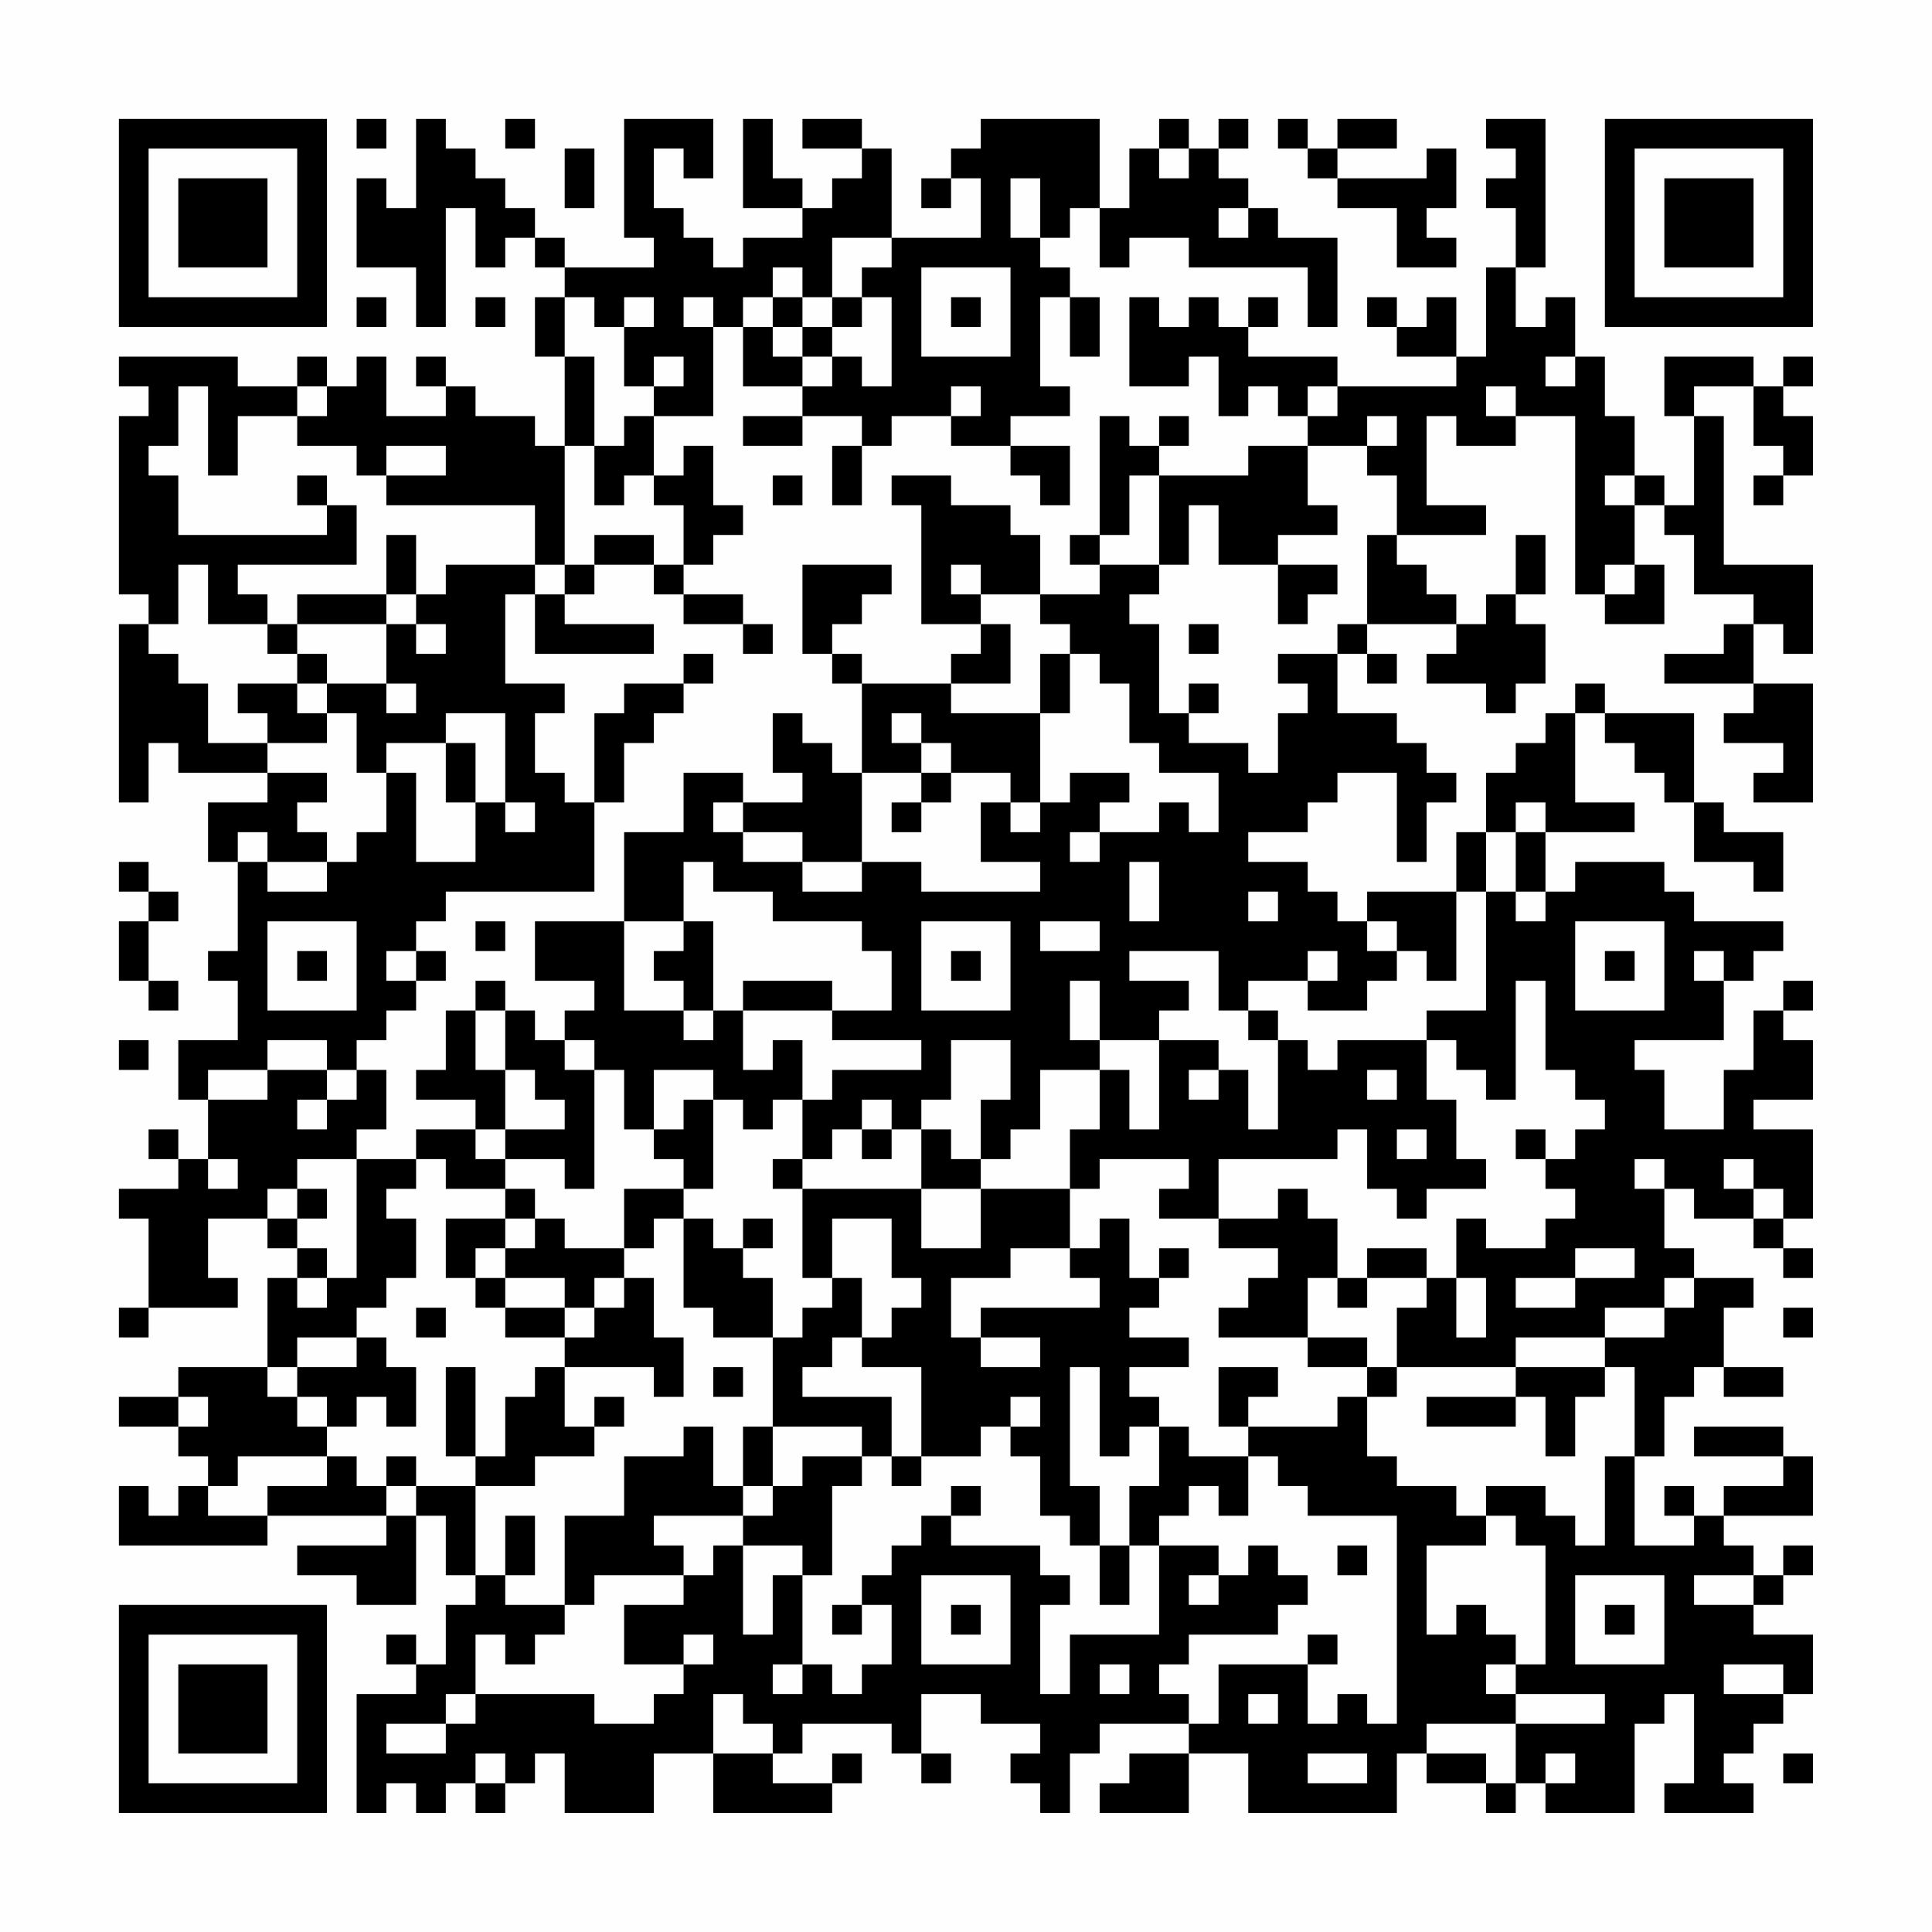 <?xml version="1.0" encoding="UTF-8"?>
<svg xmlns="http://www.w3.org/2000/svg" version="1.1" width="300" height="300" viewBox="0 0 300 300"><rect x="0" y="0" width="300" height="300" fill="#fefefe"/><g transform="scale(4.615)"><g transform="translate(4,4)"><path fill-rule="evenodd" d="M8 0L8 1L9 1L9 0ZM10 0L10 3L9 3L9 2L8 2L8 5L10 5L10 7L11 7L11 3L12 3L12 5L13 5L13 4L14 4L14 5L15 5L15 6L14 6L14 8L15 8L15 11L14 11L14 10L12 10L12 9L11 9L11 8L10 8L10 9L11 9L11 10L9 10L9 8L8 8L8 9L7 9L7 8L6 8L6 9L4 9L4 8L0 8L0 9L1 9L1 10L0 10L0 16L1 16L1 17L0 17L0 23L1 23L1 21L2 21L2 22L5 22L5 23L3 23L3 25L4 25L4 28L3 28L3 29L4 29L4 31L2 31L2 33L3 33L3 35L2 35L2 34L1 34L1 35L2 35L2 36L0 36L0 37L1 37L1 40L0 40L0 41L1 41L1 40L4 40L4 39L3 39L3 37L5 37L5 38L6 38L6 39L5 39L5 42L2 42L2 43L0 43L0 44L2 44L2 45L3 45L3 46L2 46L2 47L1 47L1 46L0 46L0 48L5 48L5 47L9 47L9 48L6 48L6 49L8 49L8 50L10 50L10 47L11 47L11 49L12 49L12 50L11 50L11 52L10 52L10 51L9 51L9 52L10 52L10 53L8 53L8 57L9 57L9 56L10 56L10 57L11 57L11 56L12 56L12 57L13 57L13 56L14 56L14 55L15 55L15 57L18 57L18 55L20 55L20 57L24 57L24 56L25 56L25 55L24 55L24 56L22 56L22 55L23 55L23 54L26 54L26 55L27 55L27 56L28 56L28 55L27 55L27 53L29 53L29 54L31 54L31 55L30 55L30 56L31 56L31 57L32 57L32 55L33 55L33 54L36 54L36 55L34 55L34 56L33 56L33 57L36 57L36 55L38 55L38 57L43 57L43 55L44 55L44 56L46 56L46 57L47 57L47 56L48 56L48 57L51 57L51 54L52 54L52 53L53 53L53 56L52 56L52 57L55 57L55 56L54 56L54 55L55 55L55 54L56 54L56 53L57 53L57 51L55 51L55 50L56 50L56 49L57 49L57 48L56 48L56 49L55 49L55 48L54 48L54 47L57 47L57 45L56 45L56 44L53 44L53 45L56 45L56 46L54 46L54 47L53 47L53 46L52 46L52 47L53 47L53 48L51 48L51 45L52 45L52 43L53 43L53 42L54 42L54 43L56 43L56 42L54 42L54 40L55 40L55 39L53 39L53 38L52 38L52 36L53 36L53 37L55 37L55 38L56 38L56 39L57 39L57 38L56 38L56 37L57 37L57 34L55 34L55 33L57 33L57 31L56 31L56 30L57 30L57 29L56 29L56 30L55 30L55 32L54 32L54 34L52 34L52 32L51 32L51 31L54 31L54 29L55 29L55 28L56 28L56 27L53 27L53 26L52 26L52 25L49 25L49 26L48 26L48 24L51 24L51 23L49 23L49 20L50 20L50 21L51 21L51 22L52 22L52 23L53 23L53 25L55 25L55 26L56 26L56 24L54 24L54 23L53 23L53 20L50 20L50 19L49 19L49 20L48 20L48 21L47 21L47 22L46 22L46 24L45 24L45 26L42 26L42 27L41 27L41 26L40 26L40 25L38 25L38 24L40 24L40 23L41 23L41 22L43 22L43 25L44 25L44 23L45 23L45 22L44 22L44 21L43 21L43 20L41 20L41 18L42 18L42 19L43 19L43 18L42 18L42 17L45 17L45 18L44 18L44 19L46 19L46 20L47 20L47 19L48 19L48 17L47 17L47 16L48 16L48 14L47 14L47 16L46 16L46 17L45 17L45 16L44 16L44 15L43 15L43 14L46 14L46 13L44 13L44 10L45 10L45 11L47 11L47 10L49 10L49 16L50 16L50 17L52 17L52 15L51 15L51 13L52 13L52 14L53 14L53 16L55 16L55 17L54 17L54 18L52 18L52 19L55 19L55 20L54 20L54 21L56 21L56 22L55 22L55 23L57 23L57 19L55 19L55 17L56 17L56 18L57 18L57 15L54 15L54 10L53 10L53 9L55 9L55 11L56 11L56 12L55 12L55 13L56 13L56 12L57 12L57 10L56 10L56 9L57 9L57 8L56 8L56 9L55 9L55 8L52 8L52 10L53 10L53 13L52 13L52 12L51 12L51 10L50 10L50 8L49 8L49 6L48 6L48 7L47 7L47 5L48 5L48 0L46 0L46 1L47 1L47 2L46 2L46 3L47 3L47 5L46 5L46 8L45 8L45 6L44 6L44 7L43 7L43 6L42 6L42 7L43 7L43 8L45 8L45 9L41 9L41 8L38 8L38 7L39 7L39 6L38 6L38 7L37 7L37 6L36 6L36 7L35 7L35 6L34 6L34 9L36 9L36 8L37 8L37 10L38 10L38 9L39 9L39 10L40 10L40 11L38 11L38 12L35 12L35 11L36 11L36 10L35 10L35 11L34 11L34 10L33 10L33 14L32 14L32 15L33 15L33 16L31 16L31 14L30 14L30 13L28 13L28 12L26 12L26 13L27 13L27 17L29 17L29 18L28 18L28 19L25 19L25 18L24 18L24 17L25 17L25 16L26 16L26 15L23 15L23 18L24 18L24 19L25 19L25 22L24 22L24 21L23 21L23 20L22 20L22 22L23 22L23 23L21 23L21 22L19 22L19 24L17 24L17 27L14 27L14 29L16 29L16 30L15 30L15 31L14 31L14 30L13 30L13 29L12 29L12 30L11 30L11 32L10 32L10 33L12 33L12 34L10 34L10 35L8 35L8 34L9 34L9 32L8 32L8 31L9 31L9 30L10 30L10 29L11 29L11 28L10 28L10 27L11 27L11 26L16 26L16 23L17 23L17 21L18 21L18 20L19 20L19 19L20 19L20 18L19 18L19 19L17 19L17 20L16 20L16 23L15 23L15 22L14 22L14 20L15 20L15 19L13 19L13 16L14 16L14 18L18 18L18 17L15 17L15 16L16 16L16 15L18 15L18 16L19 16L19 17L21 17L21 18L22 18L22 17L21 17L21 16L19 16L19 15L20 15L20 14L21 14L21 13L20 13L20 11L19 11L19 12L18 12L18 10L20 10L20 7L21 7L21 9L23 9L23 10L21 10L21 11L23 11L23 10L25 10L25 11L24 11L24 13L25 13L25 11L26 11L26 10L28 10L28 11L30 11L30 12L31 12L31 13L32 13L32 11L30 11L30 10L32 10L32 9L31 9L31 6L32 6L32 8L33 8L33 6L32 6L32 5L31 5L31 4L32 4L32 3L33 3L33 5L34 5L34 4L36 4L36 5L40 5L40 7L41 7L41 4L39 4L39 3L38 3L38 2L37 2L37 1L38 1L38 0L37 0L37 1L36 1L36 0L35 0L35 1L34 1L34 3L33 3L33 0L29 0L29 1L28 1L28 2L27 2L27 3L28 3L28 2L29 2L29 4L26 4L26 1L25 1L25 0L23 0L23 1L25 1L25 2L24 2L24 3L23 3L23 2L22 2L22 0L21 0L21 3L23 3L23 4L21 4L21 5L20 5L20 4L19 4L19 3L18 3L18 1L19 1L19 2L20 2L20 0L17 0L17 4L18 4L18 5L15 5L15 4L14 4L14 3L13 3L13 2L12 2L12 1L11 1L11 0ZM13 0L13 1L14 1L14 0ZM39 0L39 1L40 1L40 2L41 2L41 3L43 3L43 5L45 5L45 4L44 4L44 3L45 3L45 1L44 1L44 2L41 2L41 1L43 1L43 0L41 0L41 1L40 1L40 0ZM15 1L15 3L16 3L16 1ZM35 1L35 2L36 2L36 1ZM30 2L30 4L31 4L31 2ZM37 3L37 4L38 4L38 3ZM24 4L24 6L23 6L23 5L22 5L22 6L21 6L21 7L22 7L22 8L23 8L23 9L24 9L24 8L25 8L25 9L26 9L26 6L25 6L25 5L26 5L26 4ZM27 5L27 8L30 8L30 5ZM8 6L8 7L9 7L9 6ZM12 6L12 7L13 7L13 6ZM15 6L15 8L16 8L16 11L15 11L15 15L14 15L14 13L9 13L9 12L11 12L11 11L9 11L9 12L8 12L8 11L6 11L6 10L7 10L7 9L6 9L6 10L4 10L4 12L3 12L3 9L2 9L2 11L1 11L1 12L2 12L2 14L7 14L7 13L8 13L8 15L4 15L4 16L5 16L5 17L3 17L3 15L2 15L2 17L1 17L1 18L2 18L2 19L3 19L3 21L5 21L5 22L7 22L7 23L6 23L6 24L7 24L7 25L5 25L5 24L4 24L4 25L5 25L5 26L7 26L7 25L8 25L8 24L9 24L9 22L10 22L10 25L12 25L12 23L13 23L13 24L14 24L14 23L13 23L13 20L11 20L11 21L9 21L9 22L8 22L8 20L7 20L7 19L9 19L9 20L10 20L10 19L9 19L9 17L10 17L10 18L11 18L11 17L10 17L10 16L11 16L11 15L14 15L14 16L15 16L15 15L16 15L16 14L18 14L18 15L19 15L19 13L18 13L18 12L17 12L17 13L16 13L16 11L17 11L17 10L18 10L18 9L19 9L19 8L18 8L18 9L17 9L17 7L18 7L18 6L17 6L17 7L16 7L16 6ZM19 6L19 7L20 7L20 6ZM22 6L22 7L23 7L23 8L24 8L24 7L25 7L25 6L24 6L24 7L23 7L23 6ZM28 6L28 7L29 7L29 6ZM48 8L48 9L49 9L49 8ZM28 9L28 10L29 10L29 9ZM40 9L40 10L41 10L41 9ZM46 9L46 10L47 10L47 9ZM42 10L42 11L40 11L40 13L41 13L41 14L39 14L39 15L37 15L37 13L36 13L36 15L35 15L35 12L34 12L34 14L33 14L33 15L35 15L35 16L34 16L34 17L35 17L35 20L36 20L36 21L38 21L38 22L39 22L39 20L40 20L40 19L39 19L39 18L41 18L41 17L42 17L42 14L43 14L43 12L42 12L42 11L43 11L43 10ZM6 12L6 13L7 13L7 12ZM22 12L22 13L23 13L23 12ZM50 12L50 13L51 13L51 12ZM9 14L9 16L6 16L6 17L5 17L5 18L6 18L6 19L4 19L4 20L5 20L5 21L7 21L7 20L6 20L6 19L7 19L7 18L6 18L6 17L9 17L9 16L10 16L10 14ZM28 15L28 16L29 16L29 17L30 17L30 19L28 19L28 20L31 20L31 23L30 23L30 22L28 22L28 21L27 21L27 20L26 20L26 21L27 21L27 22L25 22L25 25L23 25L23 24L21 24L21 23L20 23L20 24L21 24L21 25L23 25L23 26L25 26L25 25L27 25L27 26L31 26L31 25L29 25L29 23L30 23L30 24L31 24L31 23L32 23L32 22L34 22L34 23L33 23L33 24L32 24L32 25L33 25L33 24L35 24L35 23L36 23L36 24L37 24L37 22L35 22L35 21L34 21L34 19L33 19L33 18L32 18L32 17L31 17L31 16L29 16L29 15ZM39 15L39 17L40 17L40 16L41 16L41 15ZM50 15L50 16L51 16L51 15ZM36 17L36 18L37 18L37 17ZM31 18L31 20L32 20L32 18ZM36 19L36 20L37 20L37 19ZM11 21L11 23L12 23L12 21ZM27 22L27 23L26 23L26 24L27 24L27 23L28 23L28 22ZM47 23L47 24L46 24L46 26L45 26L45 29L44 29L44 28L43 28L43 27L42 27L42 28L43 28L43 29L42 29L42 30L40 30L40 29L41 29L41 28L40 28L40 29L38 29L38 30L37 30L37 28L34 28L34 29L36 29L36 30L35 30L35 31L33 31L33 29L32 29L32 31L33 31L33 32L31 32L31 34L30 34L30 35L29 35L29 33L30 33L30 31L28 31L28 33L27 33L27 34L26 34L26 33L25 33L25 34L24 34L24 35L23 35L23 33L24 33L24 32L27 32L27 31L24 31L24 30L26 30L26 28L25 28L25 27L22 27L22 26L20 26L20 25L19 25L19 27L17 27L17 30L19 30L19 31L20 31L20 30L21 30L21 32L22 32L22 31L23 31L23 33L22 33L22 34L21 34L21 33L20 33L20 32L18 32L18 34L17 34L17 32L16 32L16 31L15 31L15 32L16 32L16 36L15 36L15 35L13 35L13 34L15 34L15 33L14 33L14 32L13 32L13 30L12 30L12 32L13 32L13 34L12 34L12 35L13 35L13 36L11 36L11 35L10 35L10 36L9 36L9 37L10 37L10 39L9 39L9 40L8 40L8 41L6 41L6 42L5 42L5 43L6 43L6 44L7 44L7 45L4 45L4 46L3 46L3 47L5 47L5 46L7 46L7 45L8 45L8 46L9 46L9 47L10 47L10 46L12 46L12 49L13 49L13 50L15 50L15 51L14 51L14 52L13 52L13 51L12 51L12 53L11 53L11 54L9 54L9 55L11 55L11 54L12 54L12 53L16 53L16 54L18 54L18 53L19 53L19 52L20 52L20 51L19 51L19 52L17 52L17 50L19 50L19 49L20 49L20 48L21 48L21 51L22 51L22 49L23 49L23 52L22 52L22 53L23 53L23 52L24 52L24 53L25 53L25 52L26 52L26 50L25 50L25 49L26 49L26 48L27 48L27 47L28 47L28 48L31 48L31 49L32 49L32 50L31 50L31 53L32 53L32 51L35 51L35 48L37 48L37 49L36 49L36 50L37 50L37 49L38 49L38 48L39 48L39 49L40 49L40 50L39 50L39 51L36 51L36 52L35 52L35 53L36 53L36 54L37 54L37 52L40 52L40 54L41 54L41 53L42 53L42 54L43 54L43 47L40 47L40 46L39 46L39 45L38 45L38 44L41 44L41 43L42 43L42 45L43 45L43 46L45 46L45 47L46 47L46 48L44 48L44 51L45 51L45 50L46 50L46 51L47 51L47 52L46 52L46 53L47 53L47 54L44 54L44 55L46 55L46 56L47 56L47 54L50 54L50 53L47 53L47 52L48 52L48 48L47 48L47 47L46 47L46 46L48 46L48 47L49 47L49 48L50 48L50 45L51 45L51 42L50 42L50 41L52 41L52 40L53 40L53 39L52 39L52 40L50 40L50 41L47 41L47 42L43 42L43 40L44 40L44 39L45 39L45 41L46 41L46 39L45 39L45 37L46 37L46 38L48 38L48 37L49 37L49 36L48 36L48 35L49 35L49 34L50 34L50 33L49 33L49 32L48 32L48 29L47 29L47 33L46 33L46 32L45 32L45 31L44 31L44 30L46 30L46 26L47 26L47 27L48 27L48 26L47 26L47 24L48 24L48 23ZM0 25L0 26L1 26L1 27L0 27L0 29L1 29L1 30L2 30L2 29L1 29L1 27L2 27L2 26L1 26L1 25ZM34 25L34 27L35 27L35 25ZM38 26L38 27L39 27L39 26ZM5 27L5 30L8 30L8 27ZM12 27L12 28L13 28L13 27ZM19 27L19 28L18 28L18 29L19 29L19 30L20 30L20 27ZM27 27L27 30L30 30L30 27ZM31 27L31 28L33 28L33 27ZM49 27L49 30L52 30L52 27ZM6 28L6 29L7 29L7 28ZM9 28L9 29L10 29L10 28ZM28 28L28 29L29 29L29 28ZM50 28L50 29L51 29L51 28ZM53 28L53 29L54 29L54 28ZM21 29L21 30L24 30L24 29ZM38 30L38 31L39 31L39 34L38 34L38 32L37 32L37 31L35 31L35 34L34 34L34 32L33 32L33 34L32 34L32 36L29 36L29 35L28 35L28 34L27 34L27 36L23 36L23 35L22 35L22 36L23 36L23 39L24 39L24 40L23 40L23 41L22 41L22 39L21 39L21 38L22 38L22 37L21 37L21 38L20 38L20 37L19 37L19 36L20 36L20 33L19 33L19 34L18 34L18 35L19 35L19 36L17 36L17 38L15 38L15 37L14 37L14 36L13 36L13 37L11 37L11 39L12 39L12 40L13 40L13 41L15 41L15 42L14 42L14 43L13 43L13 45L12 45L12 42L11 42L11 45L12 45L12 46L14 46L14 45L16 45L16 44L17 44L17 43L16 43L16 44L15 44L15 42L18 42L18 43L19 43L19 41L18 41L18 39L17 39L17 38L18 38L18 37L19 37L19 40L20 40L20 41L22 41L22 44L21 44L21 46L20 46L20 44L19 44L19 45L17 45L17 47L15 47L15 50L16 50L16 49L19 49L19 48L18 48L18 47L21 47L21 48L23 48L23 49L24 49L24 46L25 46L25 45L26 45L26 46L27 46L27 45L29 45L29 44L30 44L30 45L31 45L31 47L32 47L32 48L33 48L33 50L34 50L34 48L35 48L35 47L36 47L36 46L37 46L37 47L38 47L38 45L36 45L36 44L35 44L35 43L34 43L34 42L36 42L36 41L34 41L34 40L35 40L35 39L36 39L36 38L35 38L35 39L34 39L34 37L33 37L33 38L32 38L32 36L33 36L33 35L36 35L36 36L35 36L35 37L37 37L37 38L39 38L39 39L38 39L38 40L37 40L37 41L40 41L40 42L42 42L42 43L43 43L43 42L42 42L42 41L40 41L40 39L41 39L41 40L42 40L42 39L44 39L44 38L42 38L42 39L41 39L41 37L40 37L40 36L39 36L39 37L37 37L37 35L41 35L41 34L42 34L42 36L43 36L43 37L44 37L44 36L46 36L46 35L45 35L45 33L44 33L44 31L41 31L41 32L40 32L40 31L39 31L39 30ZM0 31L0 32L1 32L1 31ZM5 31L5 32L3 32L3 33L5 33L5 32L7 32L7 33L6 33L6 34L7 34L7 33L8 33L8 32L7 32L7 31ZM36 32L36 33L37 33L37 32ZM42 32L42 33L43 33L43 32ZM25 34L25 35L26 35L26 34ZM43 34L43 35L44 35L44 34ZM47 34L47 35L48 35L48 34ZM3 35L3 36L4 36L4 35ZM6 35L6 36L5 36L5 37L6 37L6 38L7 38L7 39L6 39L6 40L7 40L7 39L8 39L8 35ZM51 35L51 36L52 36L52 35ZM54 35L54 36L55 36L55 37L56 37L56 36L55 36L55 35ZM6 36L6 37L7 37L7 36ZM27 36L27 38L29 38L29 36ZM13 37L13 38L12 38L12 39L13 39L13 40L15 40L15 41L16 41L16 40L17 40L17 39L16 39L16 40L15 40L15 39L13 39L13 38L14 38L14 37ZM24 37L24 39L25 39L25 41L24 41L24 42L23 42L23 43L26 43L26 45L27 45L27 42L25 42L25 41L26 41L26 40L27 40L27 39L26 39L26 37ZM30 38L30 39L28 39L28 41L29 41L29 42L31 42L31 41L29 41L29 40L33 40L33 39L32 39L32 38ZM49 38L49 39L47 39L47 40L49 40L49 39L51 39L51 38ZM10 40L10 41L11 41L11 40ZM56 40L56 41L57 41L57 40ZM8 41L8 42L6 42L6 43L7 43L7 44L8 44L8 43L9 43L9 44L10 44L10 42L9 42L9 41ZM20 42L20 43L21 43L21 42ZM32 42L32 46L33 46L33 48L34 48L34 46L35 46L35 44L34 44L34 45L33 45L33 42ZM37 42L37 44L38 44L38 43L39 43L39 42ZM47 42L47 43L44 43L44 44L47 44L47 43L48 43L48 45L49 45L49 43L50 43L50 42ZM2 43L2 44L3 44L3 43ZM30 43L30 44L31 44L31 43ZM22 44L22 46L21 46L21 47L22 47L22 46L23 46L23 45L25 45L25 44ZM9 45L9 46L10 46L10 45ZM28 46L28 47L29 47L29 46ZM13 47L13 49L14 49L14 47ZM41 48L41 49L42 49L42 48ZM27 49L27 52L30 52L30 49ZM49 49L49 52L52 52L52 49ZM53 49L53 50L55 50L55 49ZM24 50L24 51L25 51L25 50ZM28 50L28 51L29 51L29 50ZM50 50L50 51L51 51L51 50ZM40 51L40 52L41 52L41 51ZM33 52L33 53L34 53L34 52ZM54 52L54 53L56 53L56 52ZM20 53L20 55L22 55L22 54L21 54L21 53ZM38 53L38 54L39 54L39 53ZM12 55L12 56L13 56L13 55ZM40 55L40 56L42 56L42 55ZM48 55L48 56L49 56L49 55ZM56 55L56 56L57 56L57 55ZM0 0L0 7L7 7L7 0ZM1 1L1 6L6 6L6 1ZM2 2L2 5L5 5L5 2ZM50 0L50 7L57 7L57 0ZM51 1L51 6L56 6L56 1ZM52 2L52 5L55 5L55 2ZM0 50L0 57L7 57L7 50ZM1 51L1 56L6 56L6 51ZM2 52L2 55L5 55L5 52Z" fill="#000000"/></g></g></svg>
